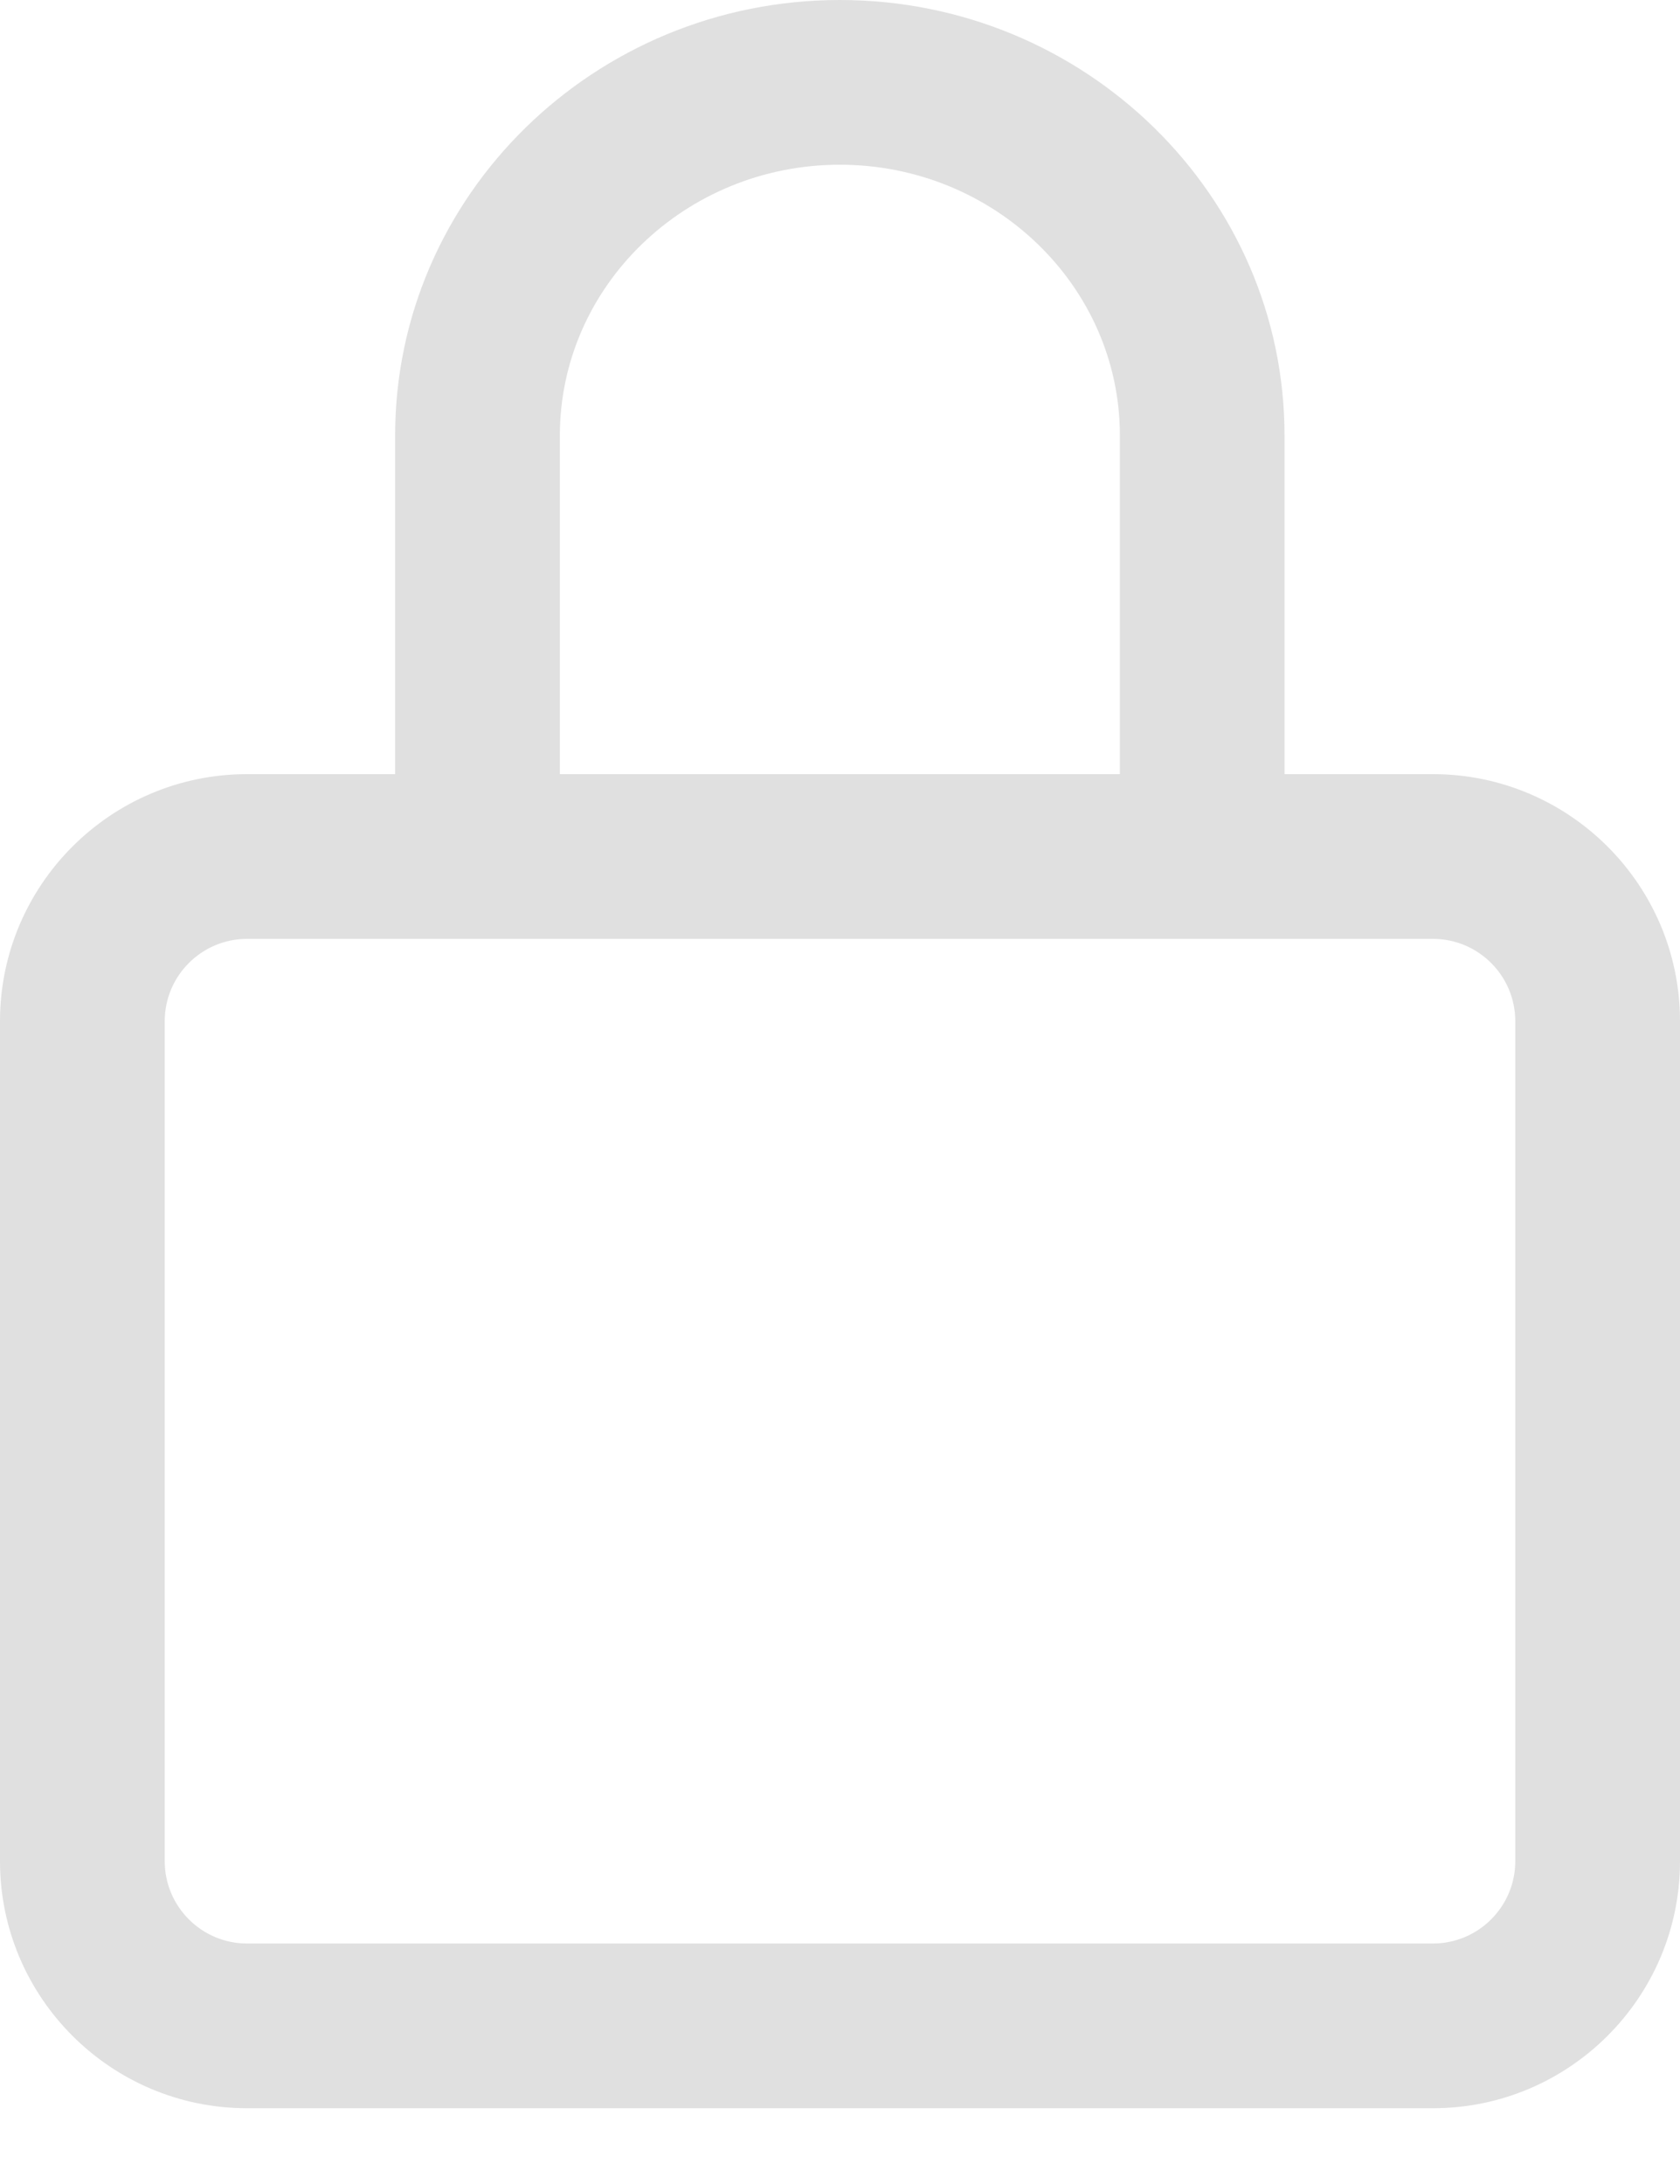 <svg width="20" height="26" viewBox="0 0 20 26" fill="none" xmlns="http://www.w3.org/2000/svg">
<path d="M17.059 9.216H15.292V5.185C15.292 2.326 12.917 0 9.998 0C7.079 0 4.704 2.326 4.704 5.185V9.216H2.941C1.319 9.216 0 10.535 0 12.157V22.157C0 23.779 1.319 25.098 2.941 25.098H17.059C18.681 25.098 20 23.779 20 22.157V12.157C20 10.535 18.681 9.216 17.059 9.216ZM6.665 5.185C6.665 3.407 8.16 1.961 9.998 1.961C11.836 1.961 13.332 3.407 13.332 5.185V9.216H6.665V5.185V5.185ZM18.039 22.157C18.039 22.698 17.599 23.137 17.059 23.137H2.941C2.401 23.137 1.961 22.698 1.961 22.157V12.157C1.961 11.616 2.401 11.177 2.941 11.177H17.059C17.599 11.177 18.039 11.616 18.039 12.157V22.157Z" fill="#E0E0E0"/>
</svg>
